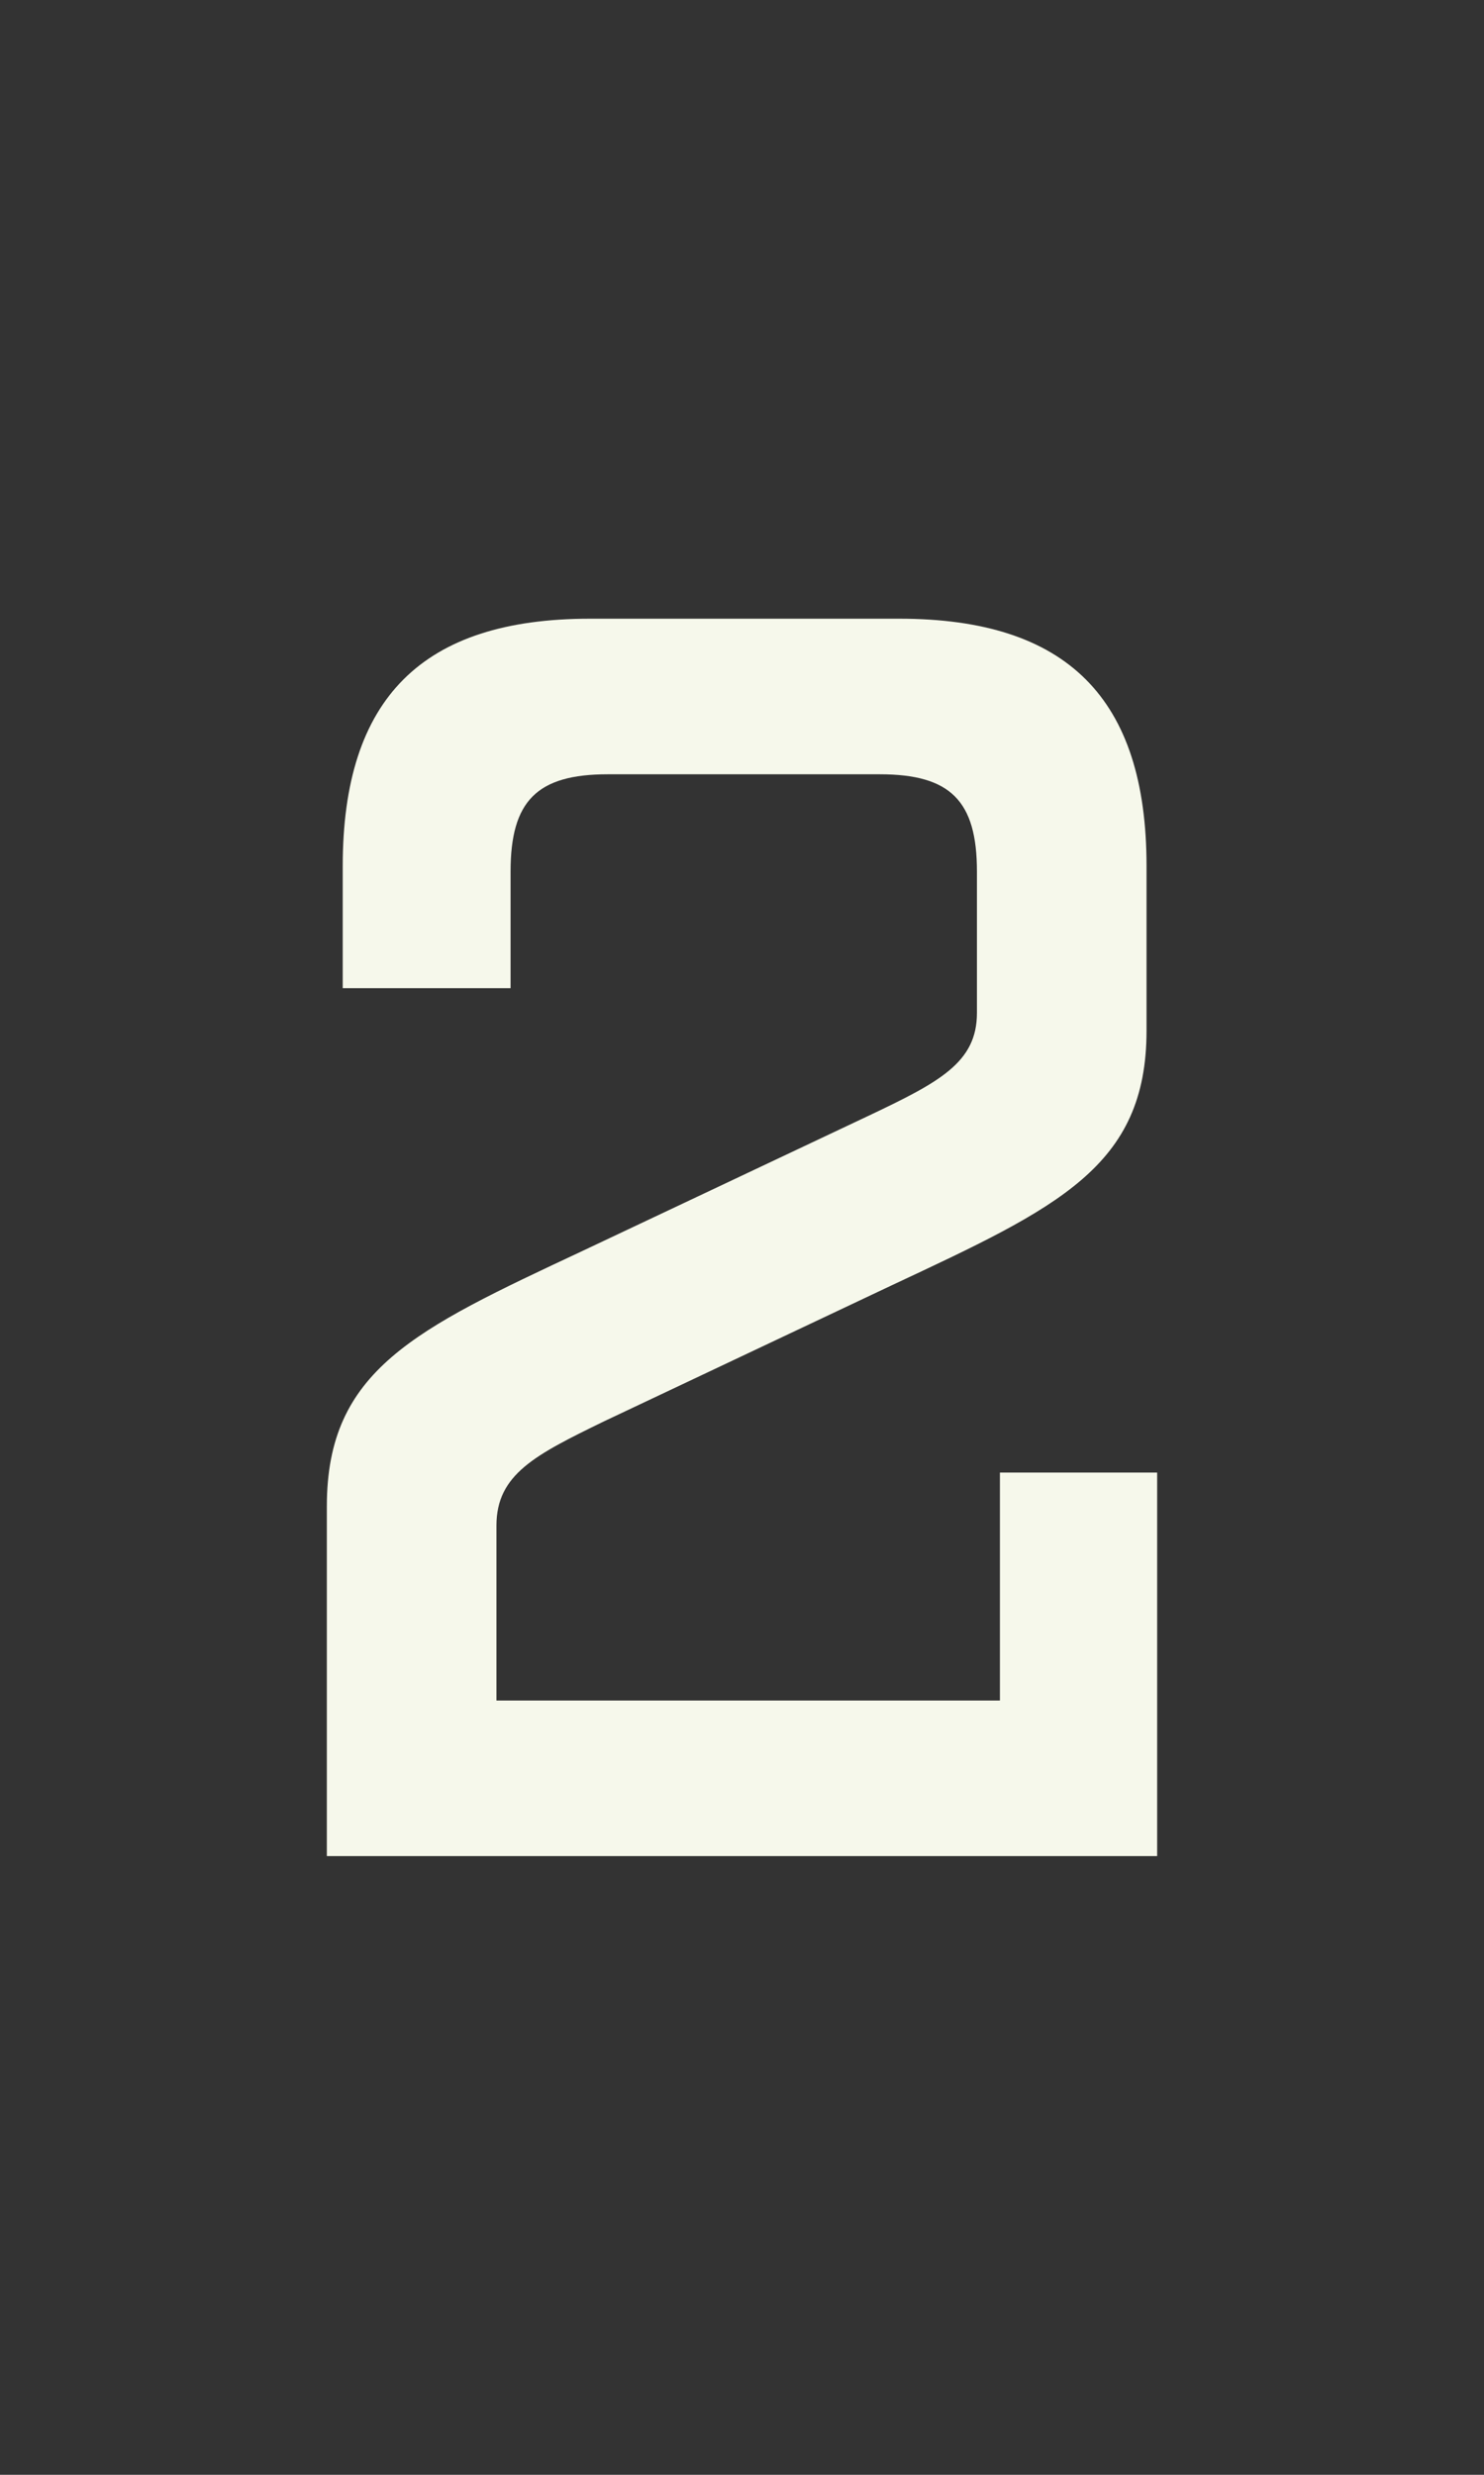 <?xml version="1.0" encoding="utf-8"?>
<!-- Generator: Adobe Illustrator 22.1.0, SVG Export Plug-In . SVG Version: 6.00 Build 0)  -->
<!DOCTYPE svg PUBLIC "-//W3C//DTD SVG 1.1//EN" "http://www.w3.org/Graphics/SVG/1.1/DTD/svg11.dtd">
<svg version="1.1" id="Layer_1" xmlns="http://www.w3.org/2000/svg" xmlns:xlink="http://www.w3.org/1999/xlink" x="0px" y="0px"
	 viewBox="0 0 60 100" style="enable-background:new 0 0 60 100;" xml:space="preserve">
<rect x="0" y="0" width="60" height="100" fill="#333333" stroke="none"/>
<style type="text/css">
	.st0{fill:#F6F8EB;}
</style>
<path class="st0" d="M13.215,75V60.859c0-5.501,3.572-7.143,10.285-10.288l11.643-5.498
	c2.857-1.357,4.356-2.145,4.356-4.144v-5.713c0-2.857-1.071-3.929-3.928-3.929H24.572
	c-2.858,0-3.929,1.072-3.929,3.929v4.714h-6.786V35c0-6.786,3.214-10,10-10h12.499c6.786,0,10,3.214,10,10v6.643
	c0,5.501-3.572,7.143-10.285,10.285l-11.643,5.501c-2.785,1.357-4.356,2.142-4.356,4.214v7.071h20.356v-9.212h6.357
	V75H13.215z"/>
</svg>
